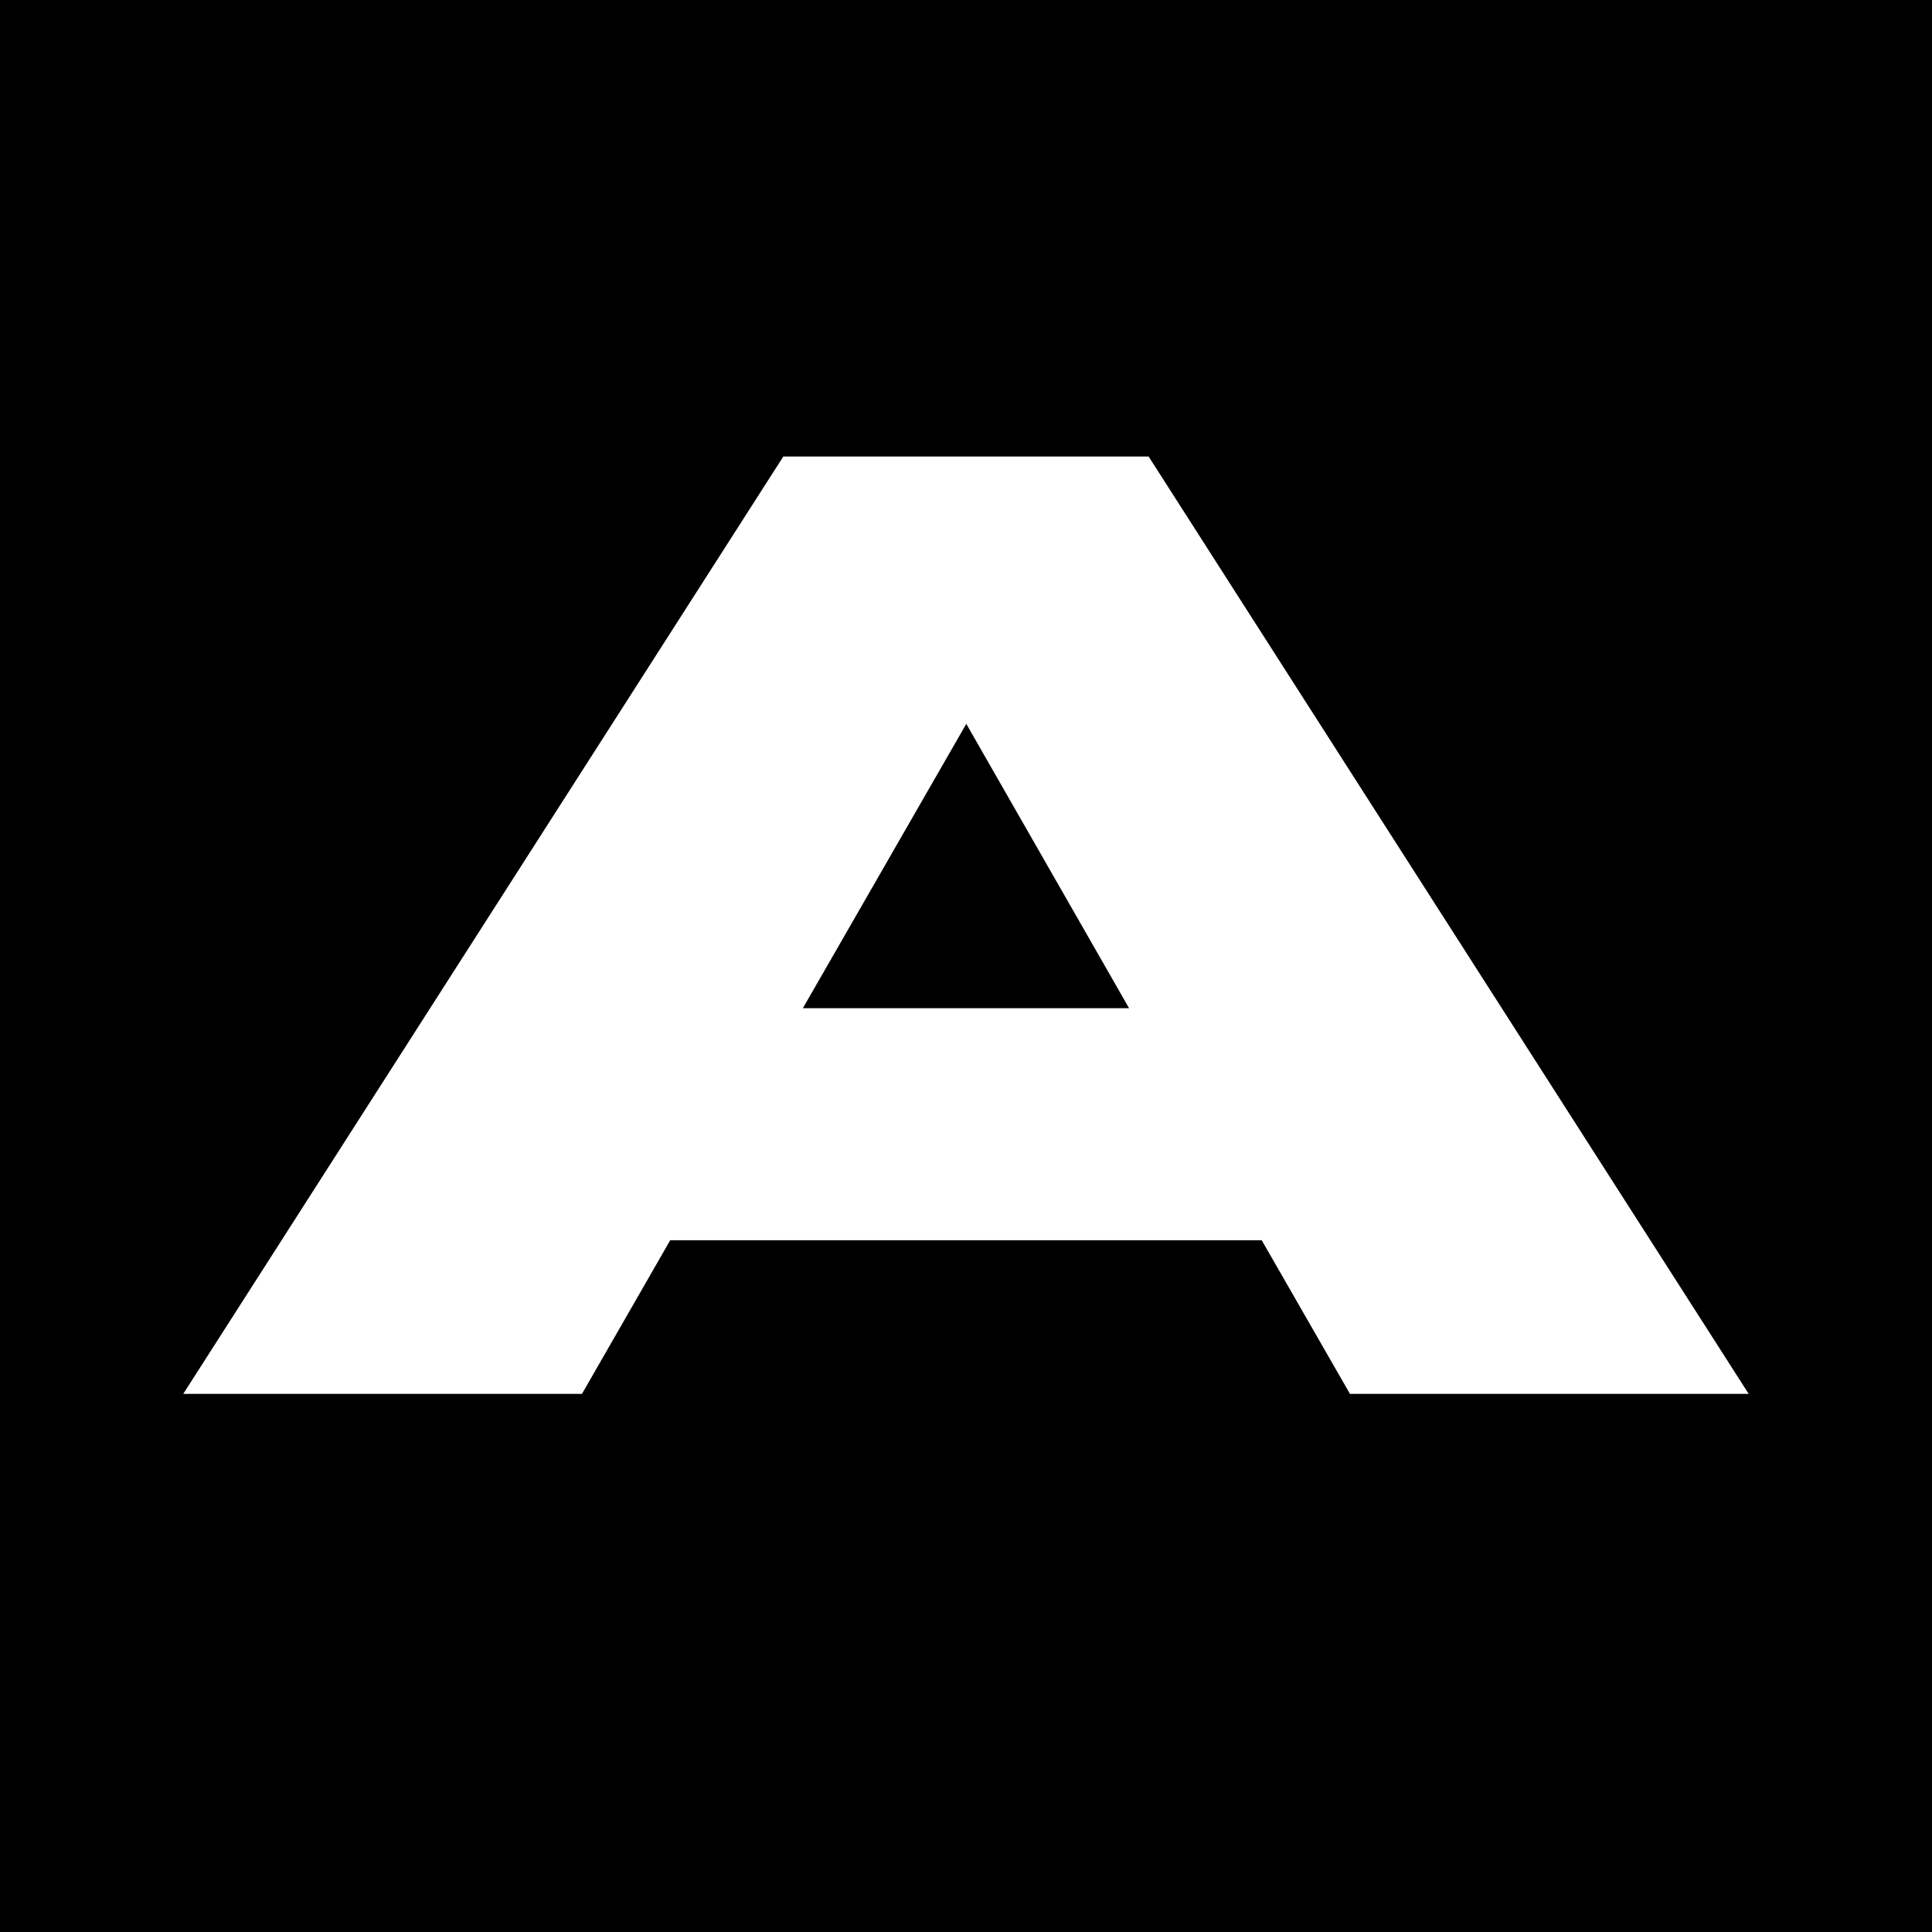 <svg xmlns="http://www.w3.org/2000/svg" xmlns:xlink="http://www.w3.org/1999/xlink" width="500" zoomAndPan="magnify" viewBox="0 0 375 375" height="500" preserveAspectRatio="xMidYMid meet" version="1.2"><defs/><g id="fb21b68a45"><rect x="0" width="375" y="0" height="375" style="fill:#ffffff;fill-opacity:1;stroke:none;"/><rect x="0" width="375" y="0" height="375" style="fill:#000000;fill-opacity:1;stroke:none;"/><g style="fill:#ffffff;fill-opacity:1;"><g transform="translate(33.666, 270.546)"><path style="stroke:none" d="M 305.75 0 L 228.359 0 L 211.234 -29.812 L 96.422 -29.812 L 79.297 0 L 1.906 0 L 118.375 -181.938 L 189.281 -181.938 Z M 185.484 -74.859 L 153.891 -130.047 L 122.172 -74.859 Z M 185.484 -74.859 "/></g></g></g></svg>